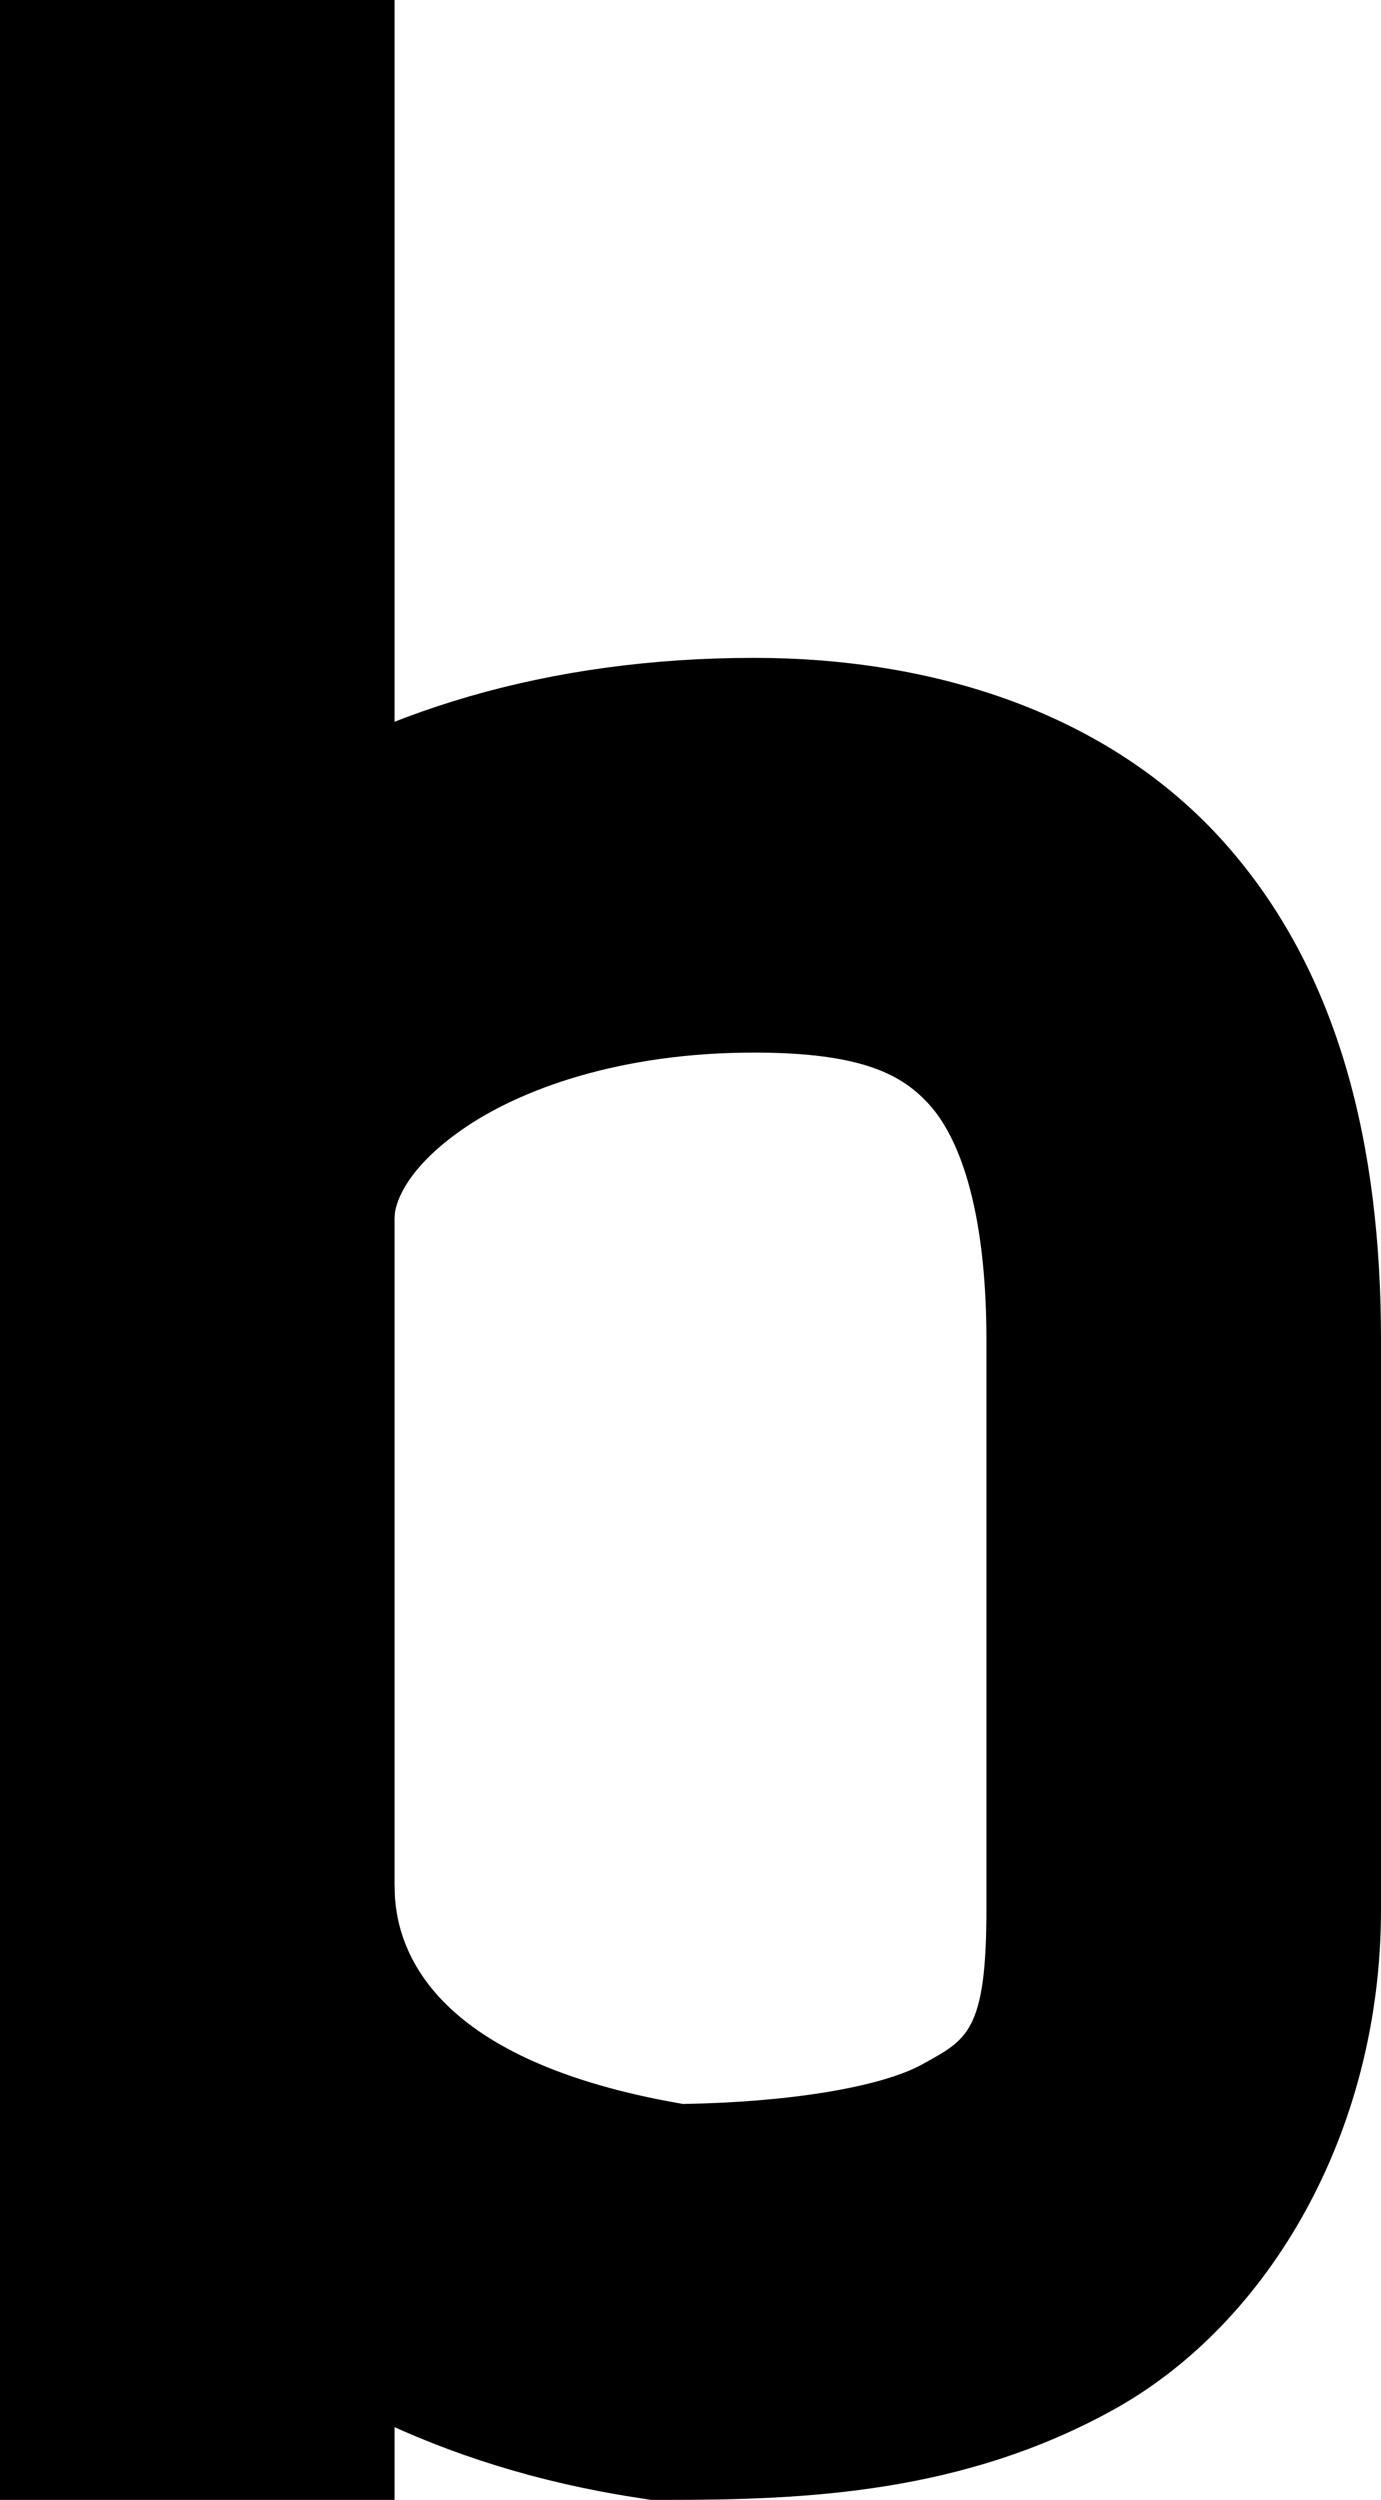<?xml version="1.0" encoding="UTF-8" standalone="no"?>
<svg
   width="42"
   height="76"
   viewBox="0 0 42 76"
   fill="none"
   version="1.1"
   id="svg1274"
   sodipodi:docname="b.svg"
   inkscape:version="1.2.1 (9c6d41e410, 2022-07-14, custom)"
   xmlns:inkscape="http://www.inkscape.org/namespaces/inkscape"
   xmlns:sodipodi="http://sodipodi.sourceforge.net/DTD/sodipodi-0.dtd"
   xmlns="http://www.w3.org/2000/svg"
   xmlns:svg="http://www.w3.org/2000/svg">
  <defs
     id="defs1278" />
  <sodipodi:namedview
     id="namedview1276"
     pagecolor="#ffffff"
     bordercolor="#000000"
     borderopacity="0.25"
     inkscape:showpageshadow="2"
     inkscape:pageopacity="0.0"
     inkscape:pagecheckerboard="0"
     inkscape:deskcolor="#d1d1d1"
     showgrid="false"
     inkscape:zoom="11.157895"
     inkscape:cx="20.971698"
     inkscape:cy="38.134433"
     inkscape:window-width="1920"
     inkscape:window-height="1019"
     inkscape:window-x="0"
     inkscape:window-y="30"
     inkscape:window-maximized="1"
     inkscape:current-layer="svg1274" />
  <path
     style="color:#000000;fill:#000000;-inkscape-stroke:none"
     d="M 22.934,20 C 16.718,20 11.298,21.622 7.164,24.514 3.03,27.405 0,31.837 0,37 h 12 c 0,-0.355 0.286,-1.423 2.043,-2.652 C 15.8,33.119 18.847,32 22.934,32 c 3.315,0 4.53,0.687 5.348,1.604 C 29.099,34.52 30,36.581 30,40.744 v 17.309 c 0,3.747 -0.61,3.956 -1.936,4.697 -1.254,0.701 -4.074,1.162 -7.293,1.213 C 13.288,62.681 12,59.4 12,57.35 H 0 c 0,8.599 7.445,16.749 19.352,18.58 L 19.805,76 h 0.459 C 24.442,76 29.287,75.816 33.922,73.225 38.557,70.633 42,64.869 42,58.053 V 40.744 C 42,34.872 40.755,29.561 37.234,25.615 33.714,21.669 28.395,20 22.934,20 Z"
     id="path170" />
  <path
     id="rect173"
     style="fill:#000000"
     d="M 0,0 H 12 V 76 H 0 Z" />
</svg>
